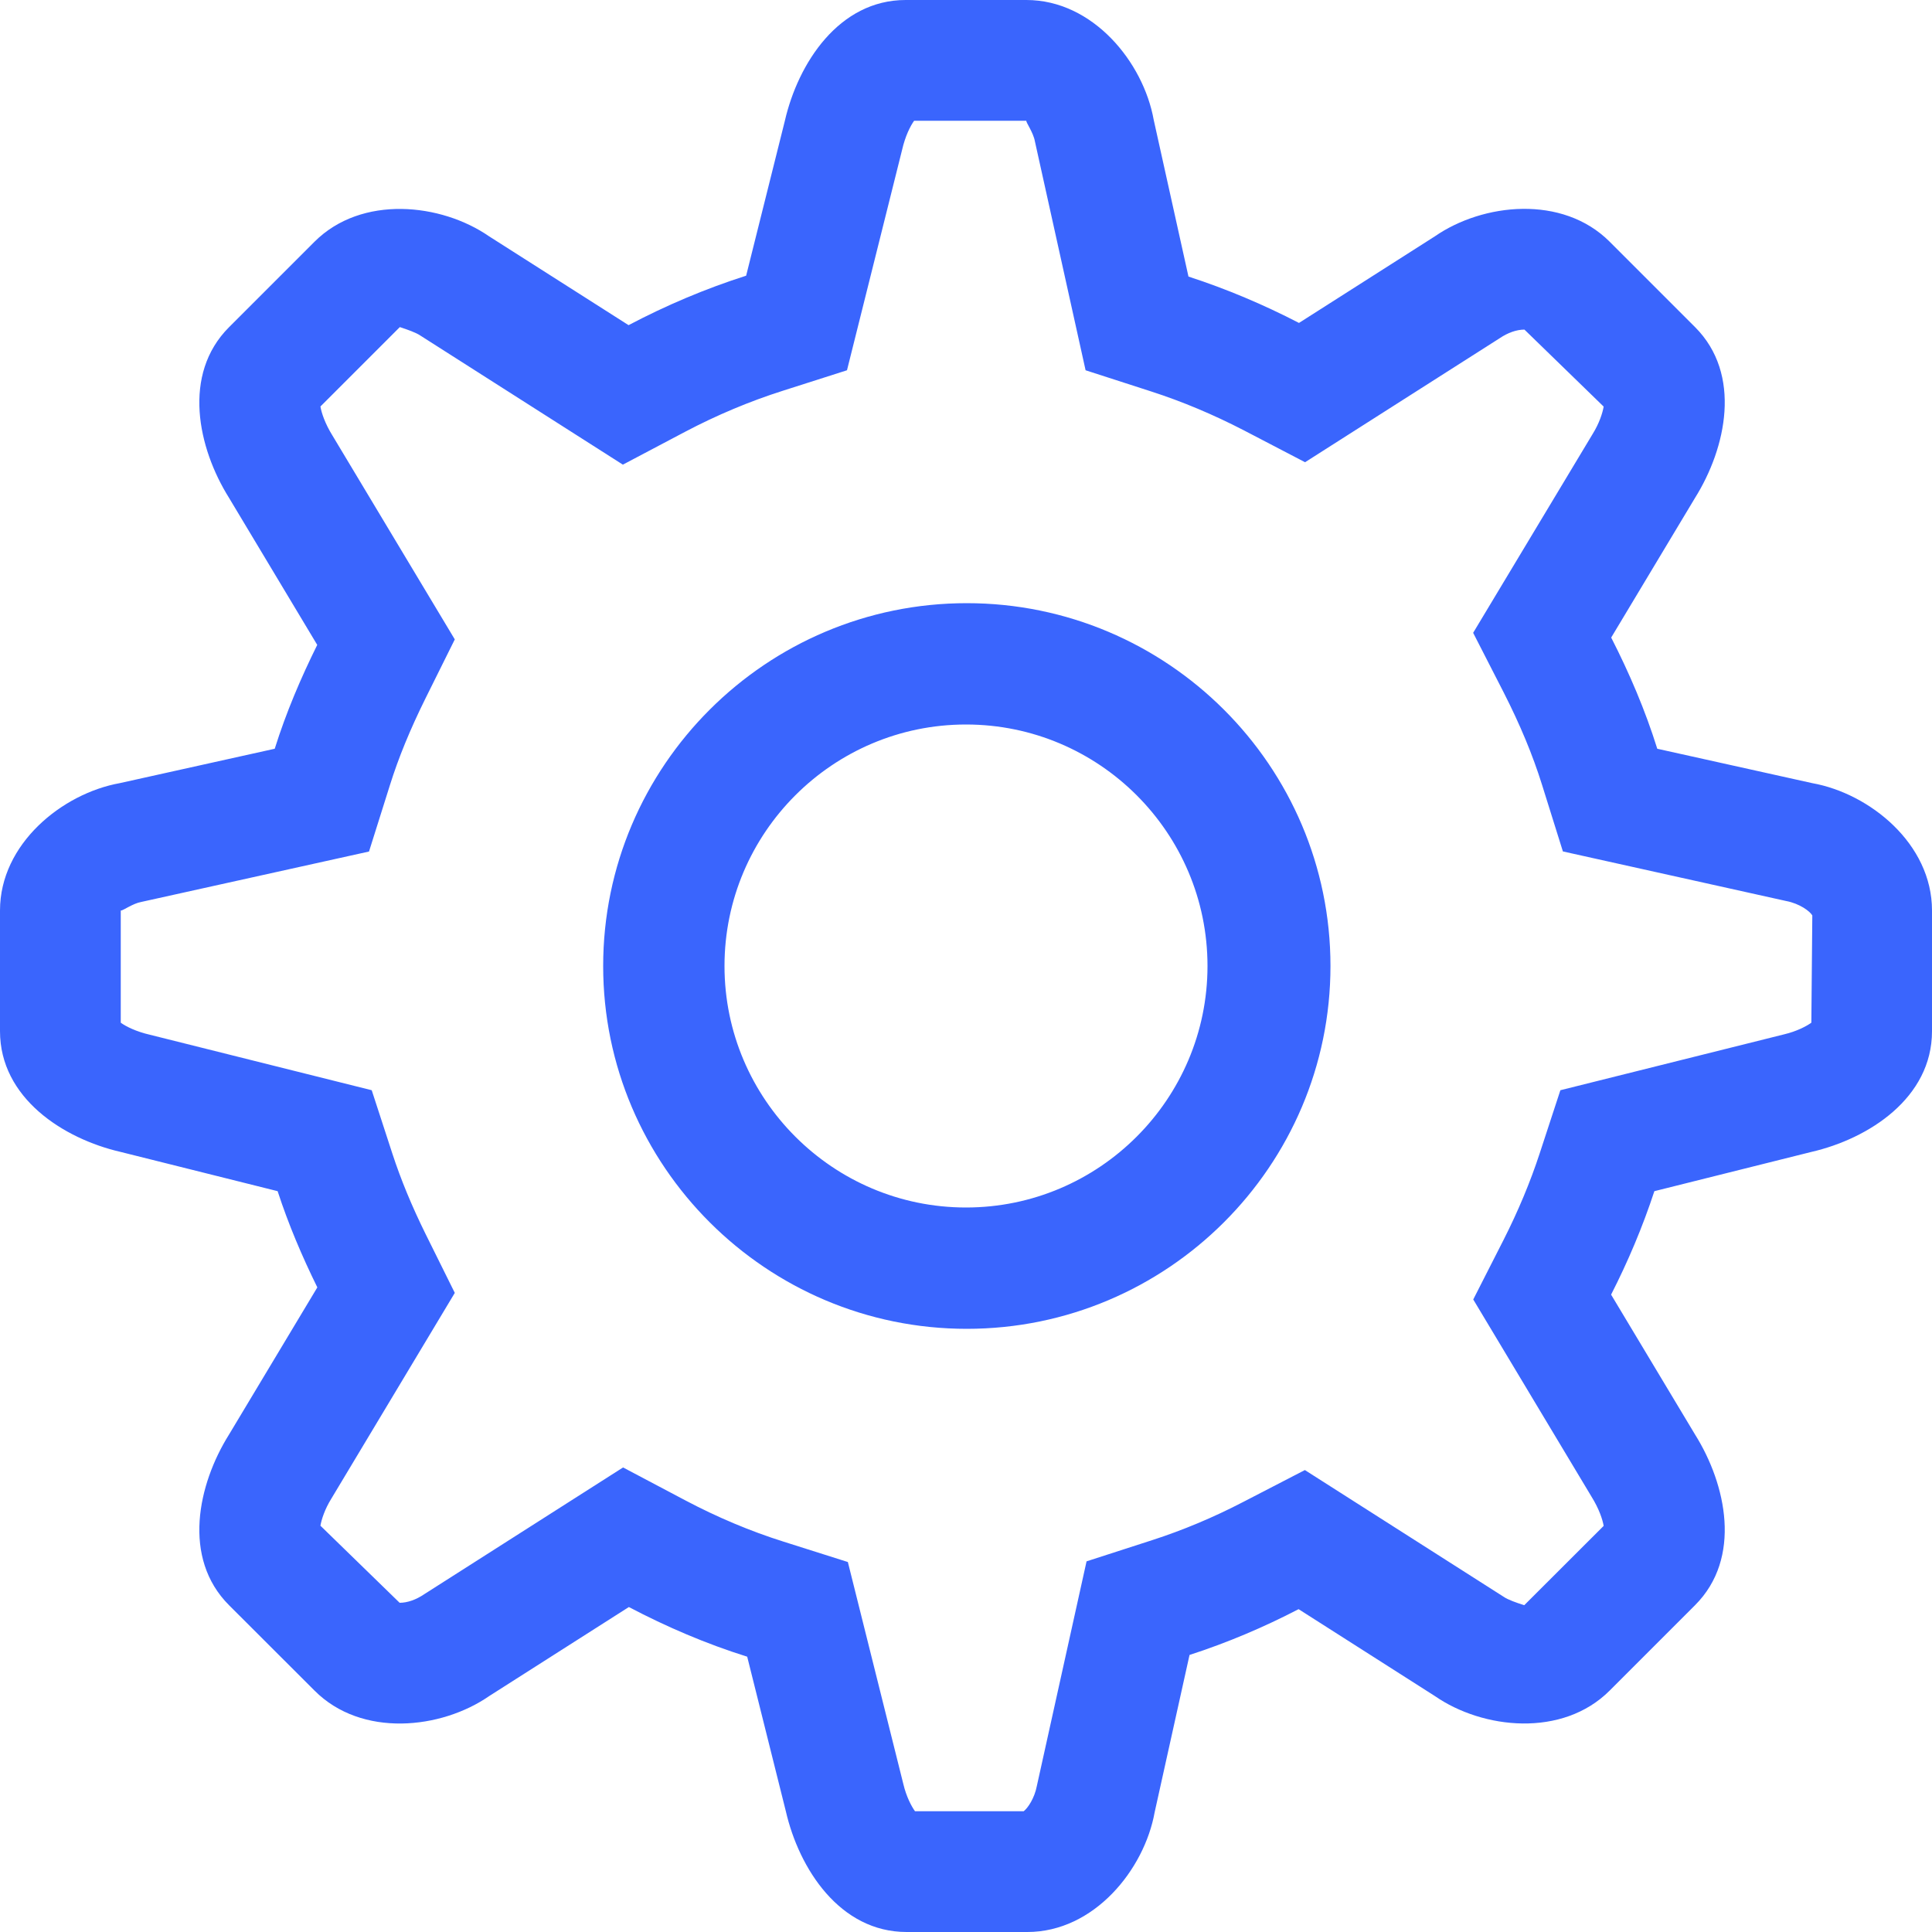 <svg width="20" height="20" viewBox="0 0 20 20" fill="none" xmlns="http://www.w3.org/2000/svg">
<path d="M18.76 8.107L17.156 7.751C17.031 7.351 16.867 6.968 16.679 6.6L17.547 5.154C17.871 4.636 18.035 3.874 17.547 3.386L16.663 2.502C16.175 2.014 15.351 2.102 14.853 2.447L13.447 3.343C13.082 3.154 12.7 2.992 12.303 2.863L11.943 1.24C11.836 0.645 11.315 0 10.625 0H9.375C8.685 0 8.262 0.654 8.125 1.25L7.724 2.854C7.301 2.989 6.894 3.162 6.507 3.366L5.064 2.447C4.567 2.103 3.743 2.015 3.255 2.503L2.371 3.387C1.883 3.875 2.047 4.637 2.371 5.154L3.284 6.676C3.113 7.021 2.961 7.378 2.844 7.751L1.24 8.107C0.645 8.214 0 8.735 0 9.425V10.675C0 11.365 0.654 11.788 1.25 11.925L2.874 12.331C2.986 12.675 3.127 13.006 3.285 13.327L2.371 14.85C2.047 15.367 1.883 16.129 2.371 16.617L3.256 17.501C3.743 17.99 4.567 17.902 5.065 17.557L6.51 16.636C6.9 16.841 7.308 17.016 7.735 17.15L8.135 18.75C8.272 19.346 8.694 20 9.385 20H10.635C11.325 20 11.846 19.355 11.953 18.76L12.314 17.132C12.706 17.005 13.083 16.845 13.443 16.658L14.853 17.557C15.351 17.902 16.175 17.989 16.663 17.501L17.547 16.617C18.035 16.129 17.871 15.367 17.547 14.85L16.678 13.402C16.853 13.059 17.004 12.702 17.126 12.331L18.75 11.925C19.346 11.788 20 11.365 20 10.675V9.425C20 8.735 19.356 8.214 18.76 8.107ZM18.751 10.587C18.698 10.625 18.597 10.677 18.471 10.707L16.153 11.286L15.938 11.942C15.841 12.238 15.715 12.539 15.565 12.835L15.251 13.452L16.475 15.493C16.553 15.618 16.59 15.73 16.601 15.796L15.779 16.617C15.699 16.592 15.609 16.56 15.566 16.53L13.508 15.218L12.868 15.549C12.56 15.709 12.244 15.841 11.929 15.943L11.248 16.163L10.733 18.49C10.709 18.614 10.642 18.715 10.597 18.75H9.472C9.434 18.697 9.382 18.597 9.352 18.471L8.777 16.17L8.111 15.959C7.768 15.851 7.426 15.707 7.093 15.531L6.45 15.191L4.392 16.503C4.308 16.56 4.218 16.592 4.137 16.592L3.317 15.794C3.328 15.73 3.362 15.623 3.43 15.514L4.708 13.384L4.404 12.771C4.262 12.483 4.15 12.212 4.062 11.943L3.848 11.286L1.553 10.712C1.409 10.679 1.304 10.626 1.25 10.587V9.425C1.251 9.425 1.252 9.426 1.253 9.426C1.274 9.426 1.377 9.352 1.462 9.337L3.82 8.815L4.037 8.126C4.125 7.845 4.245 7.552 4.404 7.231L4.708 6.619L3.443 4.511C3.365 4.386 3.328 4.274 3.317 4.208L4.139 3.386C4.219 3.412 4.309 3.444 4.352 3.474L6.448 4.81L7.09 4.471C7.42 4.297 7.761 4.154 8.104 4.045L8.768 3.833L9.338 1.553C9.371 1.408 9.424 1.304 9.463 1.25H10.625C10.617 1.262 10.697 1.371 10.713 1.462L11.238 3.833L11.919 4.053C12.238 4.156 12.559 4.291 12.871 4.452L13.51 4.785L15.525 3.501C15.609 3.444 15.7 3.412 15.781 3.412L16.601 4.209C16.59 4.274 16.556 4.381 16.488 4.491L15.25 6.551L15.566 7.168C15.736 7.502 15.866 7.814 15.963 8.124L16.179 8.814L18.489 9.327C18.629 9.353 18.738 9.434 18.761 9.477L18.751 10.587ZM10.008 6.244C7.933 6.244 6.244 7.929 6.244 10C6.244 12.07 7.933 13.756 10.008 13.756C12.084 13.756 13.773 12.07 13.773 10C13.773 7.929 12.084 6.244 10.008 6.244ZM10 12.5C8.622 12.5 7.5 11.378 7.5 10C7.5 8.621 8.622 7.5 10 7.5C11.379 7.5 12.5 8.621 12.5 10C12.5 11.378 11.378 12.5 10 12.5Z" fill="#3A65FD"/>
</svg>
